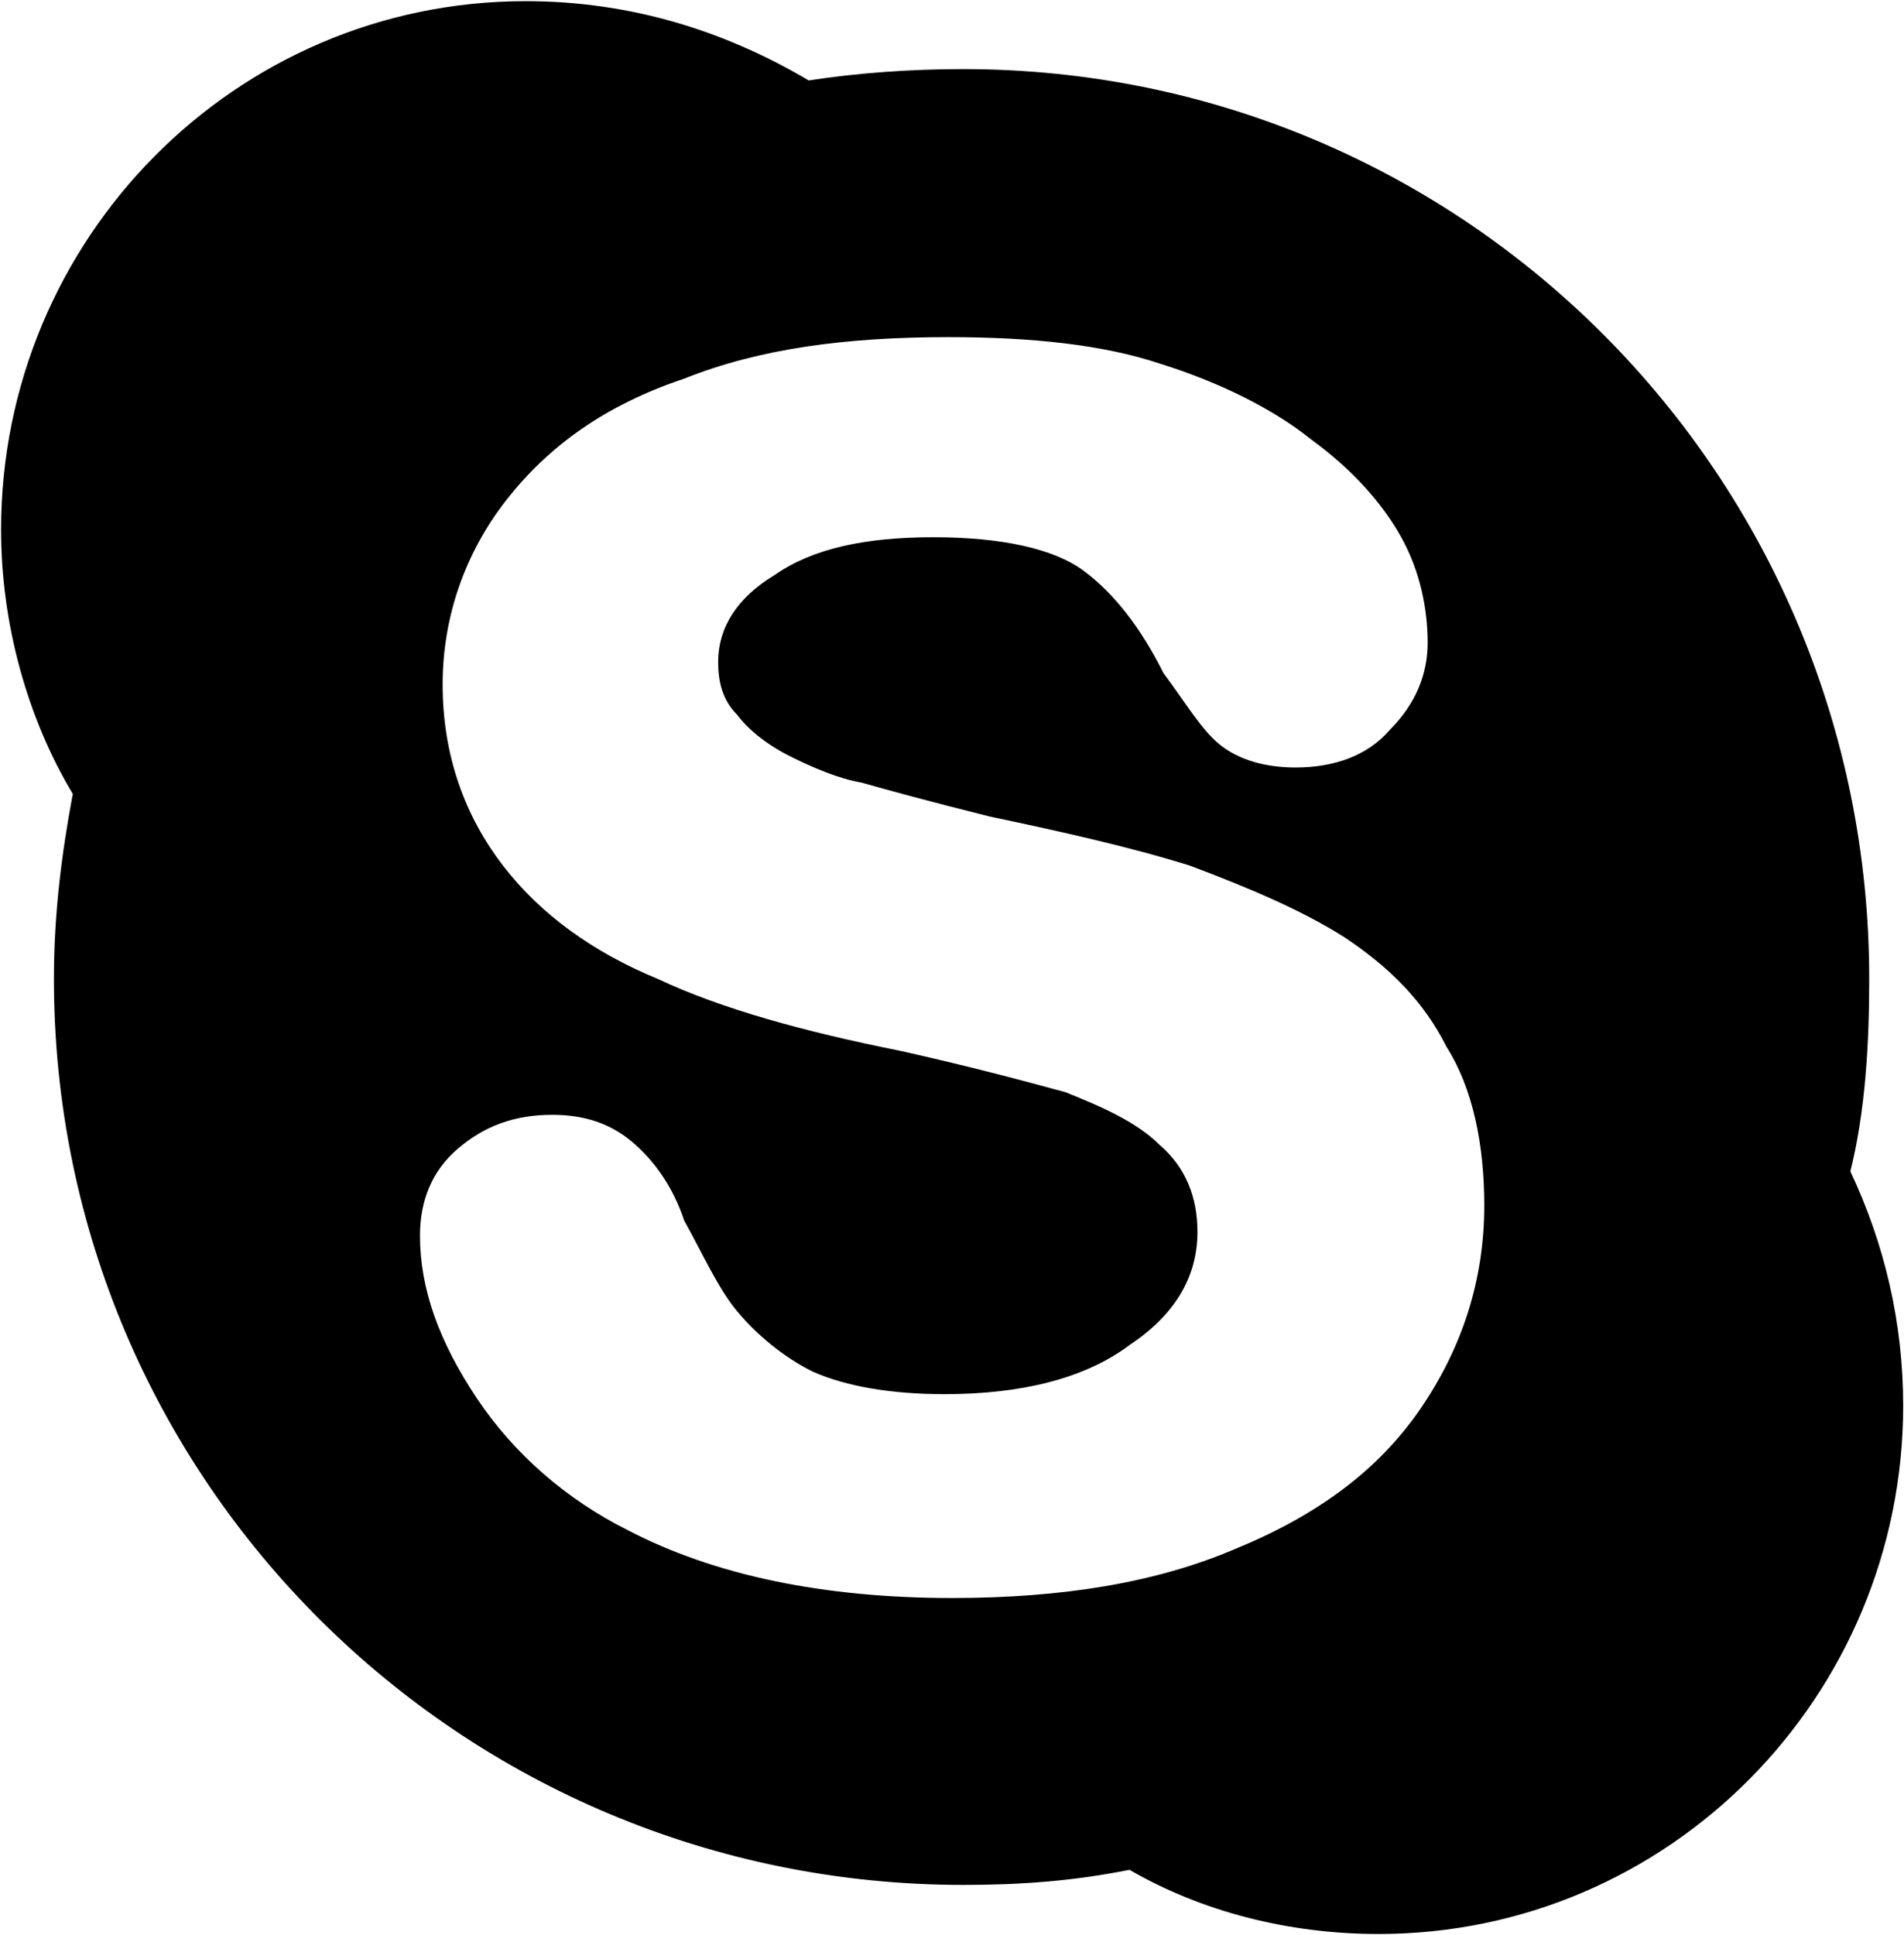 <?xml version="1.0" encoding="UTF-8"?>
<svg width="1009px" height="1025px" viewBox="0 0 1009 1025" version="1.1" xmlns="http://www.w3.org/2000/svg" xmlns:xlink="http://www.w3.org/1999/xlink">
  <g id="Skype" transform="translate(0.569, 0.614)" fill="currentColor" fill-rule="nonzero">
    <path d="M980,620 C988,588 990,552 990,518 C990,252 776,36 510,36 C482,36 454,38 428,42 C384,16 334,0 278,0 C124,0 0,126 0,280 C0,330 14,380 38,420 C32,452 28,484 28,518 C28,784 244,998 510,998 C540,998 568,996 598,990 C636,1012 682,1024 730,1024 C884,1024 1008,898 1008,744 C1008,700 998,658 980,620 Z M752,746 C730,778 698,802 654,820 C612,838 562,846 504,846 C436,846 378,834 332,810 C300,794 272,770 252,740 C232,710 222,682 222,654 C222,636 228,620 242,608 C256,596 272,590 292,590 C308,590 322,594 334,604 C346,614 356,628 362,646 C372,664 380,682 390,694 C400,706 414,718 430,726 C448,734 472,738 500,738 C540,738 574,730 598,712 C622,696 634,676 634,652 C634,634 628,618 614,606 C602,594 584,586 564,578 C542,572 512,564 476,556 C426,546 382,534 348,518 C314,504 286,484 266,458 C246,432 234,400 234,362 C234,326 246,292 268,264 C290,236 320,214 362,200 C402,184 448,178 502,178 C546,178 584,182 614,192 C646,202 674,216 694,232 C716,248 732,266 742,284 C752,302 756,322 756,340 C756,356 750,372 736,386 C724,400 706,406 686,406 C670,406 656,402 646,394 C636,386 628,372 616,356 C604,332 590,314 574,302 C558,290 530,284 494,284 C458,284 430,290 410,304 C390,316 380,332 380,350 C380,360 382,370 390,378 C396,386 406,394 418,400 C430,406 444,412 456,414 C470,418 492,424 524,432 C562,440 598,448 630,458 C662,470 690,482 712,496 C736,512 754,530 766,554 C780,576 786,606 786,638 C786,678 774,714 752,746 Z"></path>
  </g>
</svg>